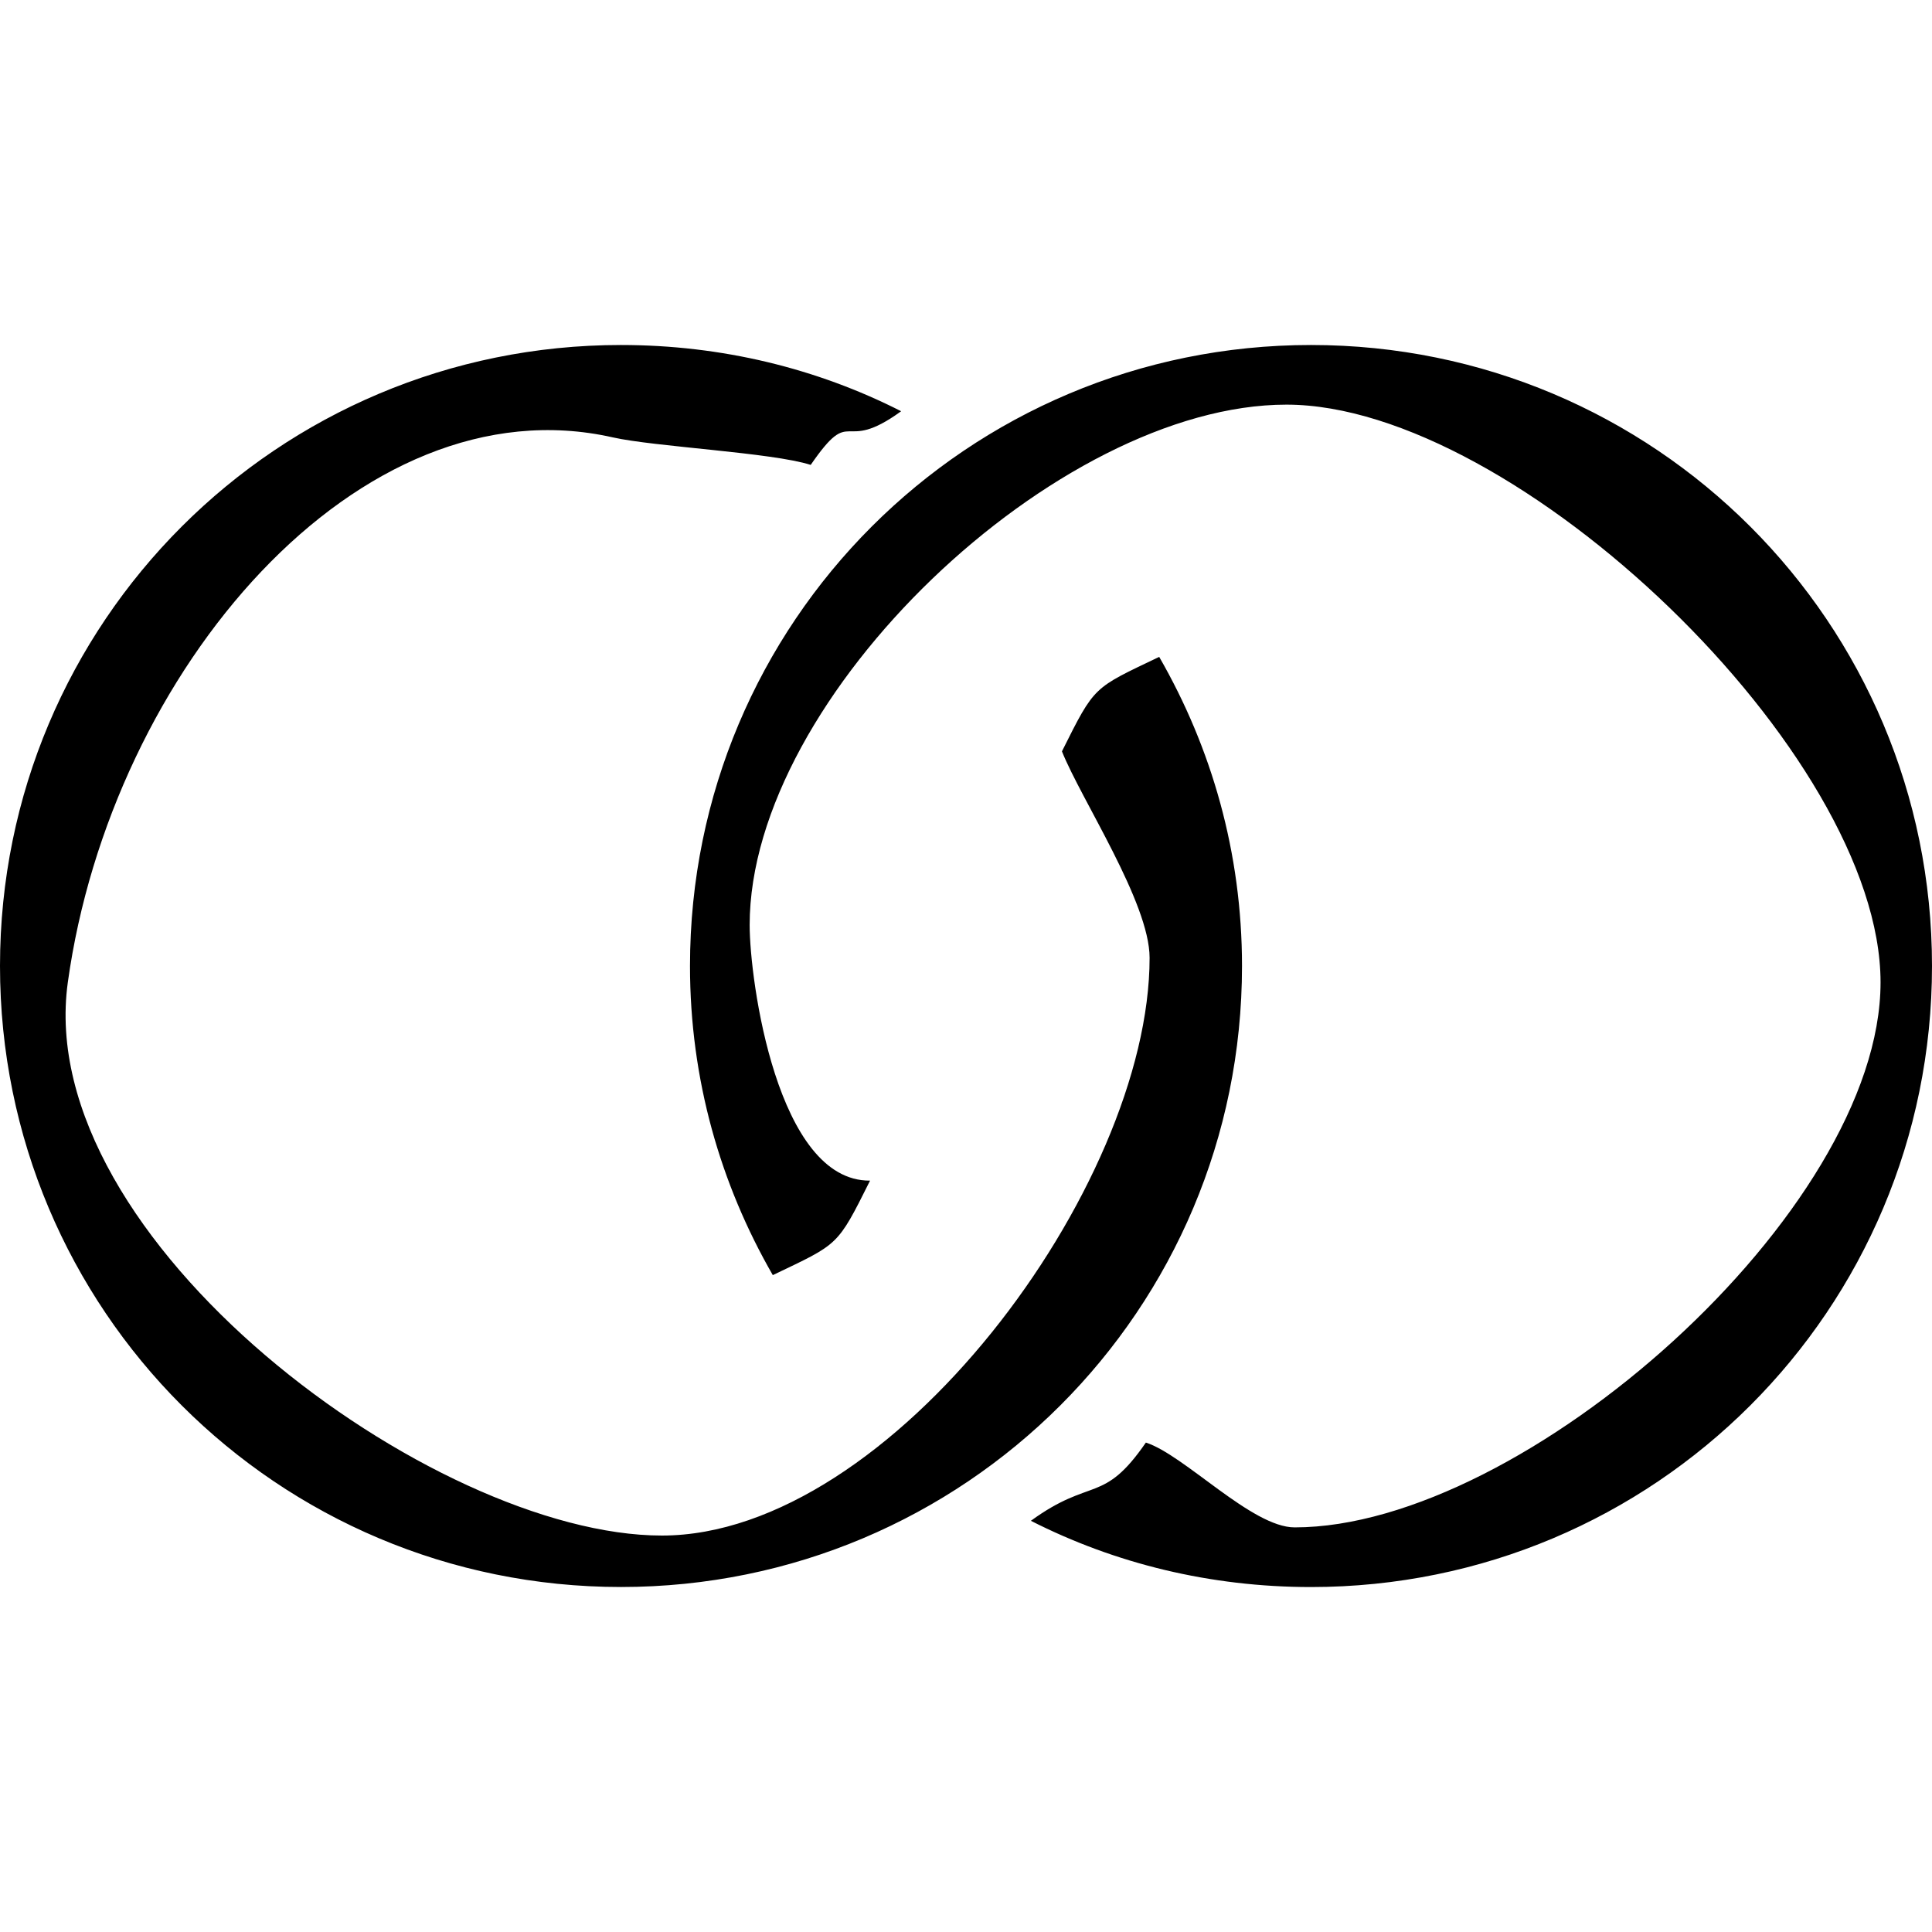 <?xml version="1.0" encoding="UTF-8" standalone="no"?>
<svg
   xmlns:dc="http://purl.org/dc/elements/1.1/"
   xmlns:cc="http://creativecommons.org/ns#"
   xmlns:rdf="http://www.w3.org/1999/02/22-rdf-syntax-ns#"
   xmlns:svg="http://www.w3.org/2000/svg"
   xmlns="http://www.w3.org/2000/svg"
   xmlns:sodipodi="http://sodipodi.sourceforge.net/DTD/sodipodi-0.dtd"
   xmlns:inkscape="http://www.inkscape.org/namespaces/inkscape"
   height="100px"
   width="100px"
   version="1.1"
   x="0px"
   y="0px"
   viewBox="0 0 100 100"
   enable-background="new 0 0 100 100"
   xml:space="preserve"
   id="svg4"
   sodipodi:docname="rings-1.svg"
   fill="#000000"
   inkscape:version="0.92.4 (5da689c313, 2019-01-14)"><defs
     id="defs8" /><sodipodi:namedview
     pagecolor="#ffffff"
     bordercolor="#666666"
     borderopacity="1"
     objecttolerance="10"
     gridtolerance="10"
     guidetolerance="10"
     inkscape:pageopacity="0"
     inkscape:pageshadow="2"
     inkscape:window-width="1866"
     inkscape:window-height="1016"
     id="namedview6"
     showgrid="false"
     inkscape:zoom="2.36"
     inkscape:cx="50"
     inkscape:cy="50"
     inkscape:window-x="54"
     inkscape:window-y="27"
     inkscape:window-maximized="1"
     inkscape:current-layer="svg4" /><path
     d="M 32.143,17.857 C 14.357,17.857 0,32.214 0,50 0,67.786 14.357,82.143 32.143,82.143 49.929,82.143 64.286,67.786 64.286,50 64.286,44.143 62.715,38.714 60,34 c -3.429,1.643 -3.32,1.463 -5.034,4.891 1,2.5 4.537,7.828 4.537,10.685 0,11.857 -13.385,29.904 -25.243,29.904 -11.858,0 -32.598,-15.307 -30.75,-28.632 C 5.75,34.702 18.59,19.673 31.719,22.639 c 2.16,0.488 8.243,0.781 10.243,1.424 2.214,-3.214 1.539,-0.492 4.681,-2.778 -4.357,-2.214 -9.286,-3.428 -14.5,-3.428 z m 35.714,0 c -17.786,0 -32.143,14.357 -32.143,32.143 0,5.857 1.571,11.286 4.286,16 3.429,-1.643 3.32,-1.463 5.034,-4.891 -4.814,0.042 -6.232,-10.371 -6.232,-13.228 0,-11.857 15.927,-26.937 27.785,-26.937 11.858,0 30.75,18.047 30.75,29.904 0,11.857 -18.469,28.209 -30.327,28.209 -2.214,0 -5.7,-3.747 -7.7,-4.39 -2.214,3.214 -2.81,1.763 -5.952,4.049 4.357,2.214 9.286,3.429 14.5,3.429 C 85.643,82.143 100,67.786 100,50 100,32.214 85.643,17.857 67.857,17.857 Z"
     id="path2"
     inkscape:connector-curvature="0"
     sodipodi:nodetypes="ssssccssssccsssccsssscccss" /></svg>